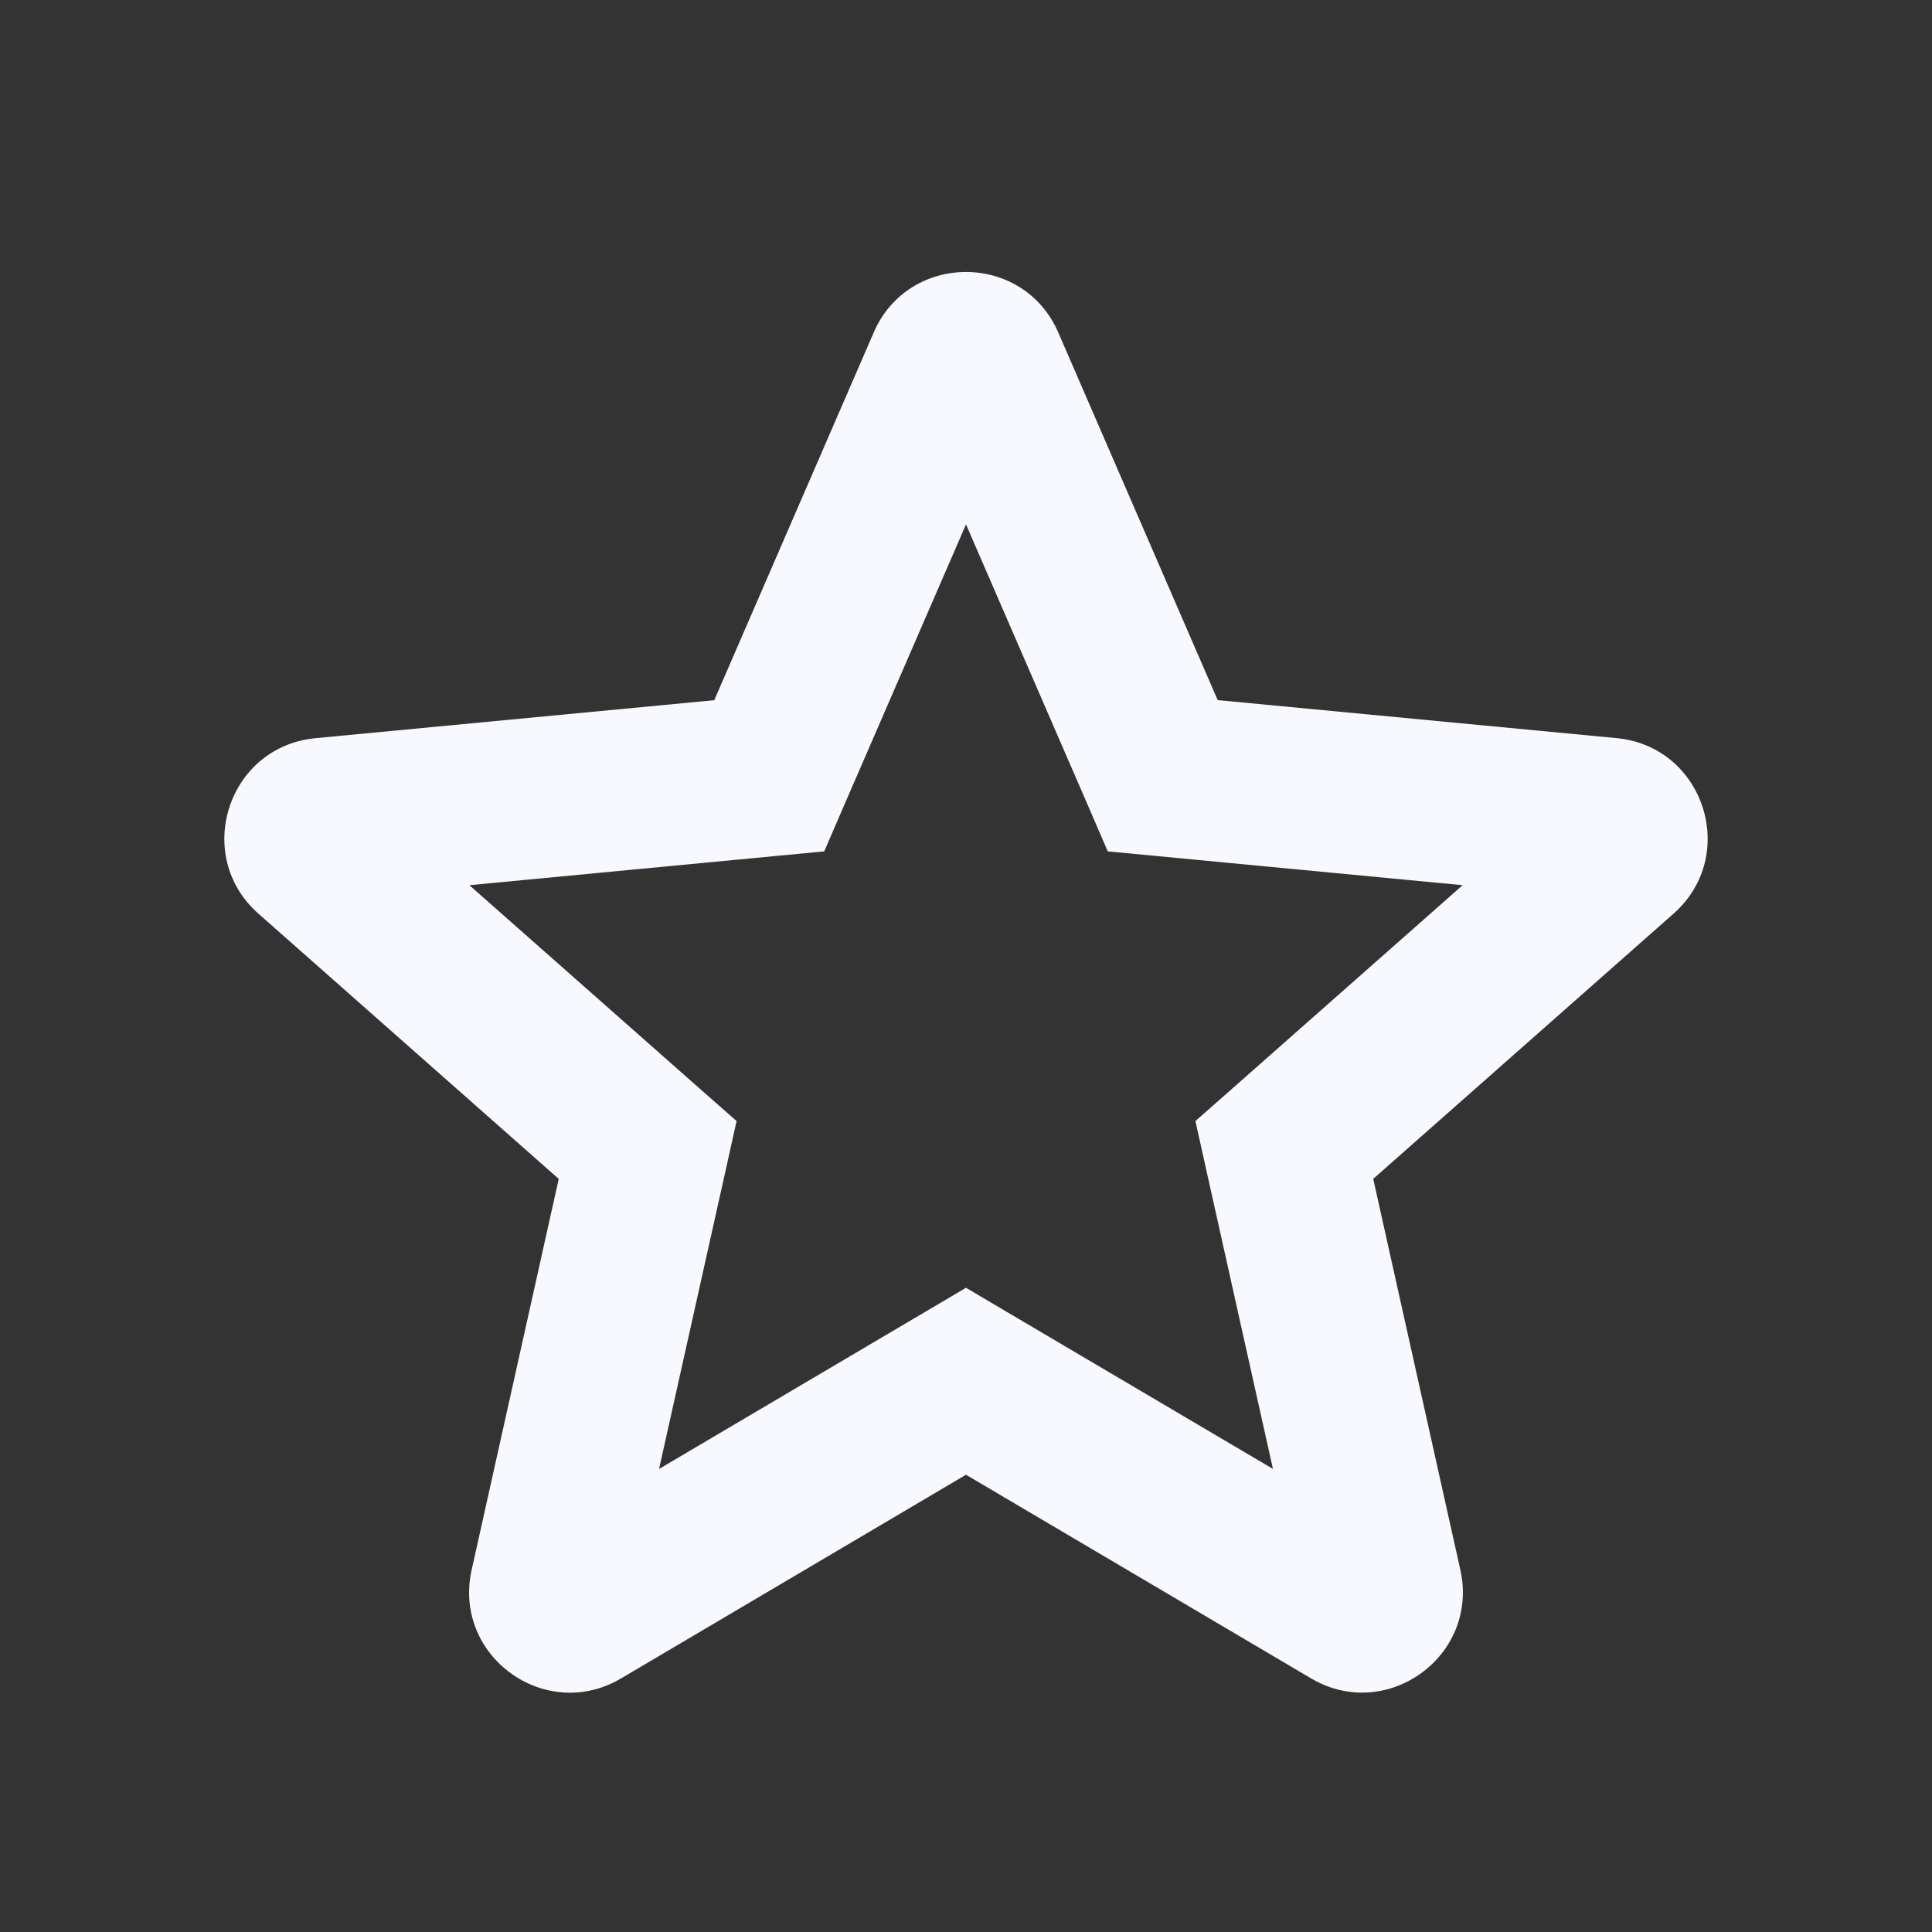 <svg width="40" height="40" fill="none" xmlns="http://www.w3.org/2000/svg"><rect width="100%" height="100%" fill="#333333" stroke="none"/><path fill-rule="evenodd" clip-rule="evenodd" d="M18.088 6.885c.725-1.672 3.098-1.672 3.823 0l3.3 7.61 8.257.787c1.813.171 2.547 2.428 1.18 3.635l-6.217 5.49 1.804 8.095c.396 1.78-1.523 3.173-3.093 2.246L20 30.533l-7.142 4.217c-1.57.927-3.49-.467-3.093-2.247l1.803-8.095-6.216-5.49c-1.367-1.206-.634-3.463 1.181-3.635l8.255-.786 3.3-7.61v-.002zM20 10.857l-2.545 5.866-.39.904-.98.093-6.367.607 4.793 4.233.739.65-.213.96-1.392 6.243 5.508-3.251.847-.5.846.5 5.509 3.25-1.392-6.242-.213-.96.738-.65 4.794-4.233-6.367-.607-.98-.093-.39-.904L20 10.857z" fill="#F8F8FF"/></svg>